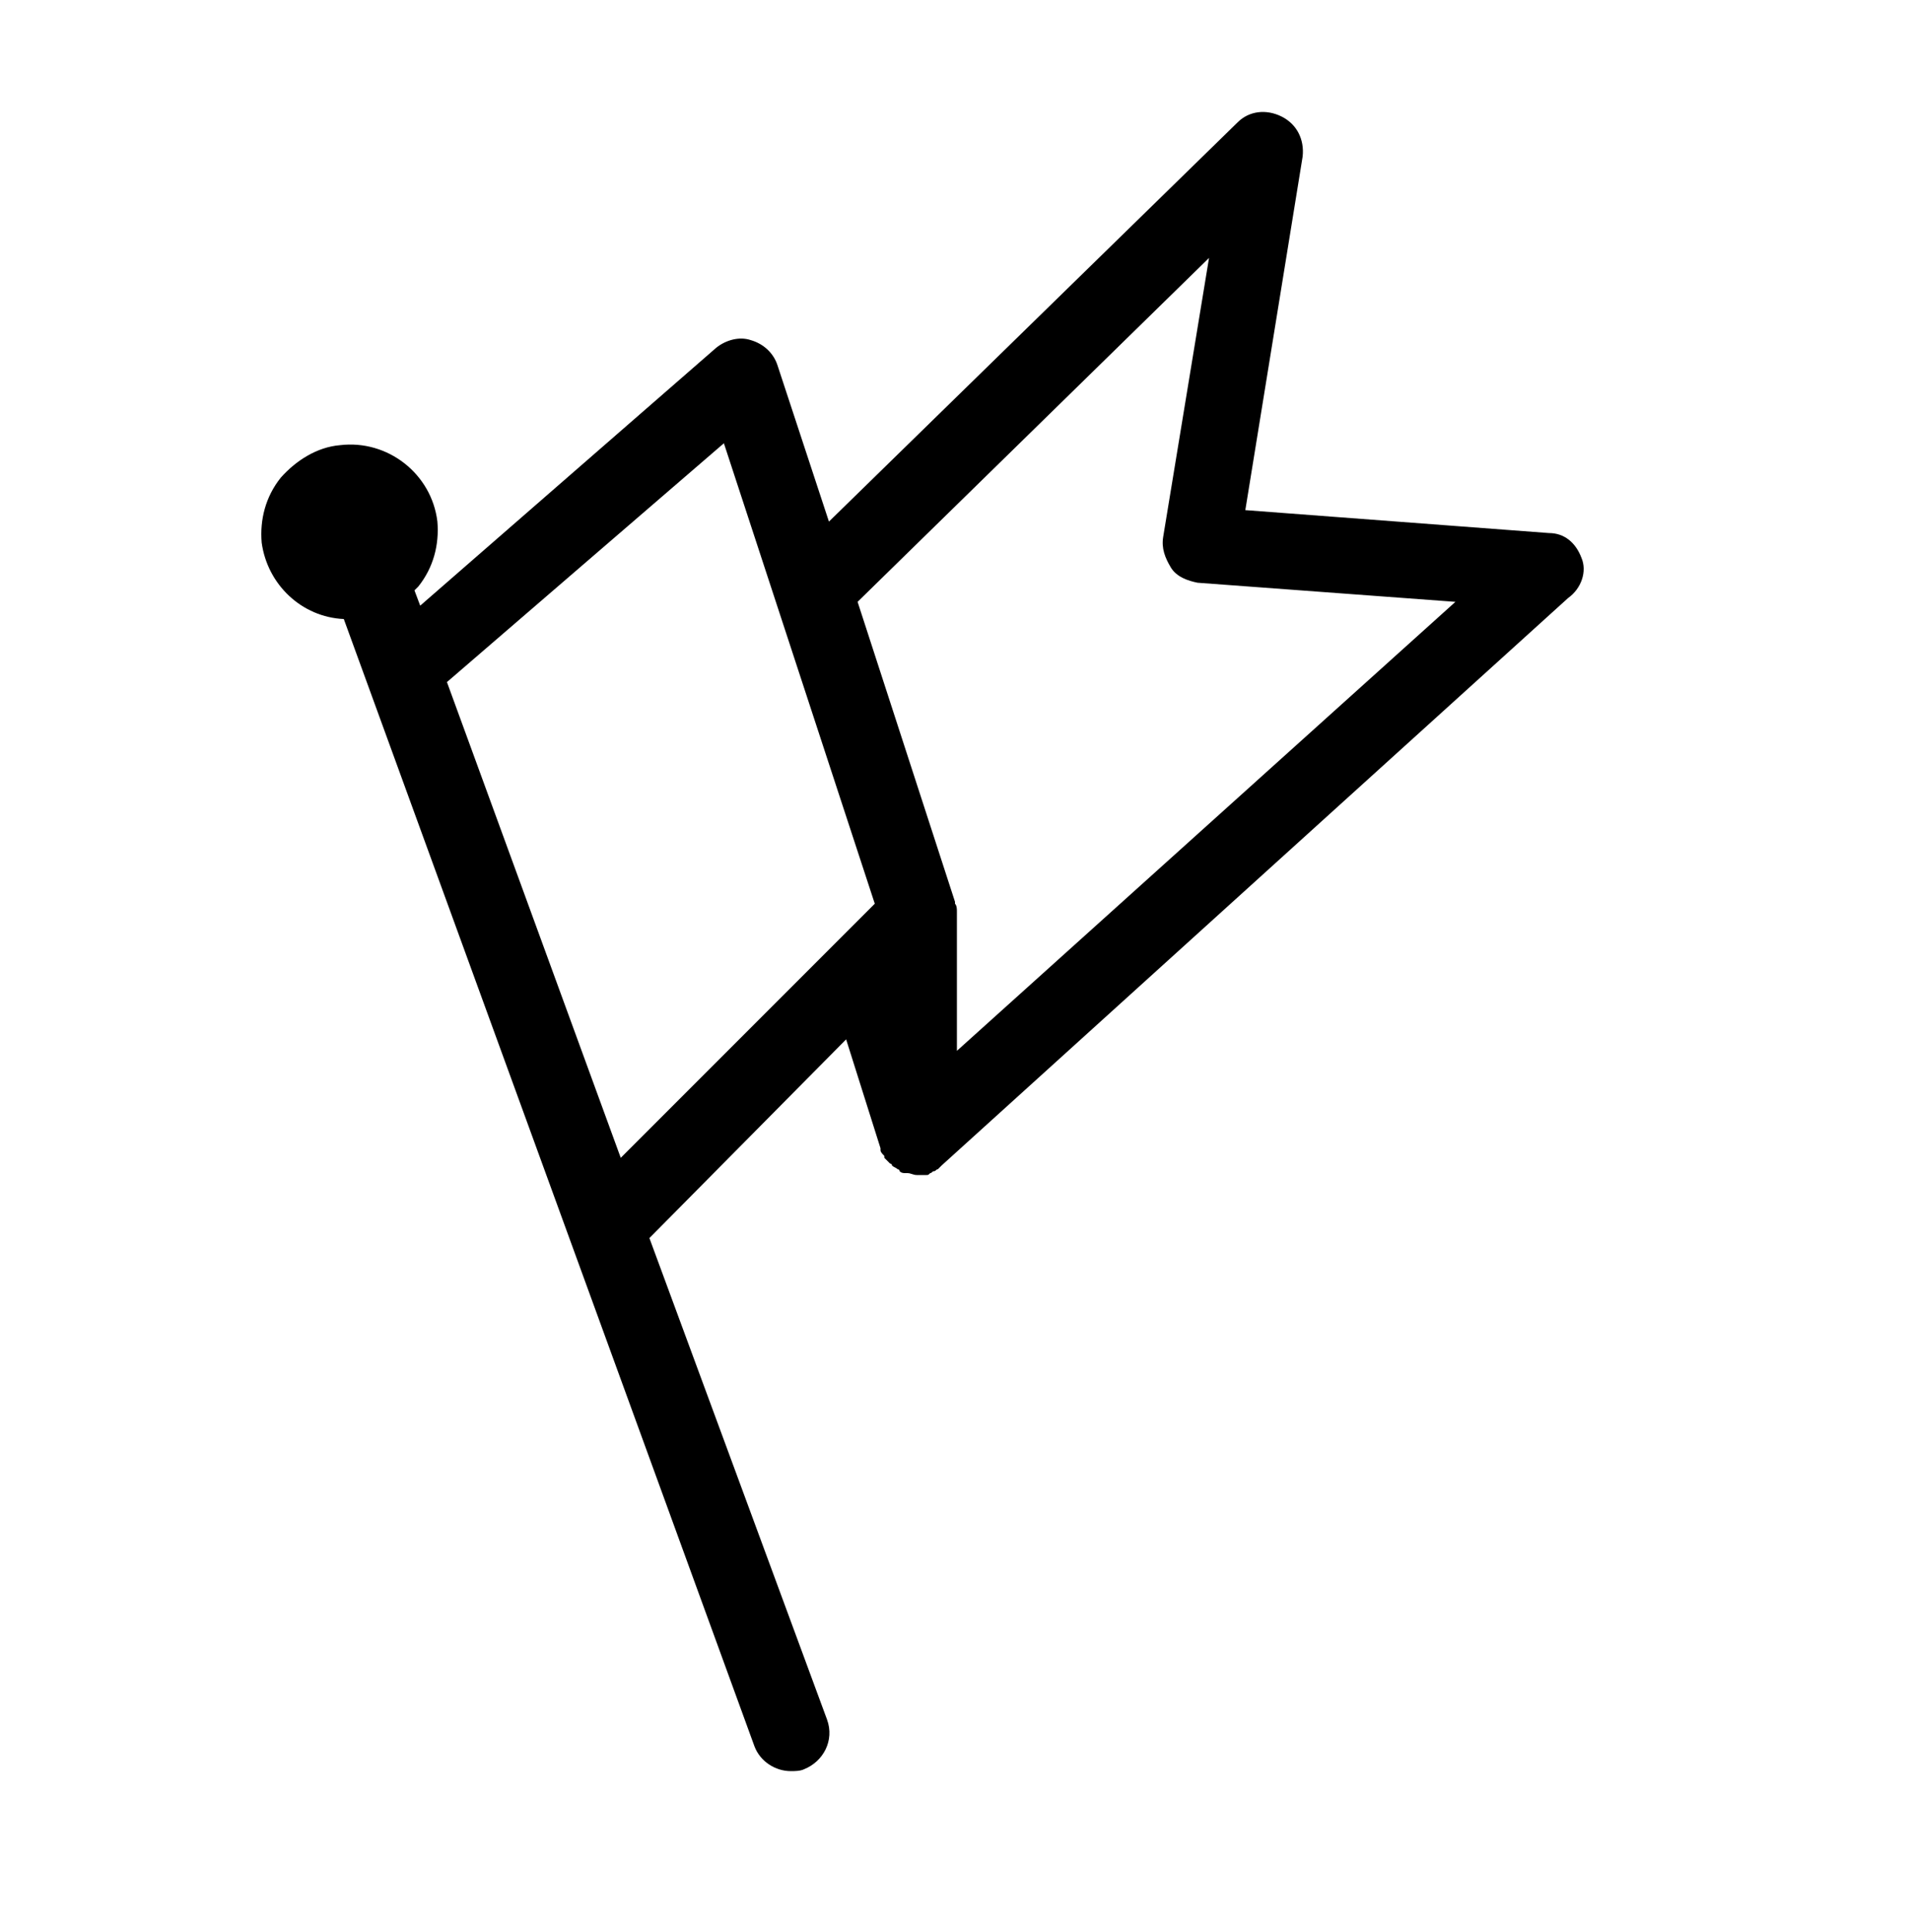 <?xml version="1.0" encoding="utf-8"?>
<!-- Generator: Adobe Illustrator 26.3.1, SVG Export Plug-In . SVG Version: 6.00 Build 0)  -->
<svg version="1.1" id="Layer_1" xmlns="http://www.w3.org/2000/svg" xmlns:xlink="http://www.w3.org/1999/xlink" x="0px" y="0px"
	 viewBox="0 0 100 101.1" style="enable-background:new 0 0 100 101.1;" xml:space="preserve">
<path d="M82.8,29.2c-0.3-0.8-0.9-1.3-1.7-1.3l-15.9-1.2l3-18.5c0.1-0.9-0.3-1.7-1.1-2.1c-0.8-0.4-1.7-0.3-2.3,0.3L43.4,27.3
	l-2.7-8.2c-0.2-0.6-0.7-1.1-1.4-1.3c-0.6-0.2-1.3,0-1.8,0.4L22,31.7l-0.3-0.8c0.1-0.1,0.1-0.1,0.2-0.2c0.8-1,1.1-2.2,1-3.4
	c-0.3-2.5-2.6-4.3-5.1-4c-1.2,0.1-2.3,0.8-3.1,1.7c-0.8,1-1.1,2.2-1,3.4c0.3,2.2,2.1,3.9,4.3,4l21.5,59c0.3,0.8,1.1,1.3,1.9,1.3
	c0.2,0,0.5,0,0.7-0.1c1-0.4,1.6-1.5,1.2-2.6L34,64.8l10.3-10.4l1.8,5.7c0,0,0,0,0,0.1c0,0.1,0.1,0.2,0.2,0.3c0,0,0,0.1,0,0.1
	c0.1,0.1,0.2,0.2,0.3,0.3c0,0,0.1,0,0.1,0.1c0.1,0.1,0.2,0.1,0.3,0.2c0,0,0.1,0,0.1,0.1c0.1,0.1,0.2,0.1,0.3,0.1c0,0,0.1,0,0.1,0
	c0,0,0,0,0,0c0.2,0,0.3,0.1,0.5,0.1c0,0,0,0,0,0c0,0,0,0,0,0c0.1,0,0.2,0,0.3,0c0.1,0,0.1,0,0.2,0c0.1,0,0.1,0,0.2-0.1
	c0.1,0,0.1-0.1,0.2-0.1c0.1,0,0.1-0.1,0.2-0.1c0,0,0.1-0.1,0.1-0.1c0,0,0.1-0.1,0.1-0.1l32.8-29.7C82.8,30.8,83.1,29.9,82.8,29.2z
	 M23.4,35.7l14.5-12.5l7.9,24.1L32.5,60.6L23.4,35.7z M50.1,55l0-7.2c0,0,0,0,0,0c0,0,0-0.1,0-0.1c0-0.1,0-0.3-0.1-0.4
	c0,0,0,0,0-0.1l-5.1-15.7c0,0,0,0,0,0l18.4-18l-2.4,14.6c-0.1,0.6,0.1,1.1,0.4,1.6s0.9,0.7,1.4,0.8l13.5,1L50.1,55z"/>
</svg>
